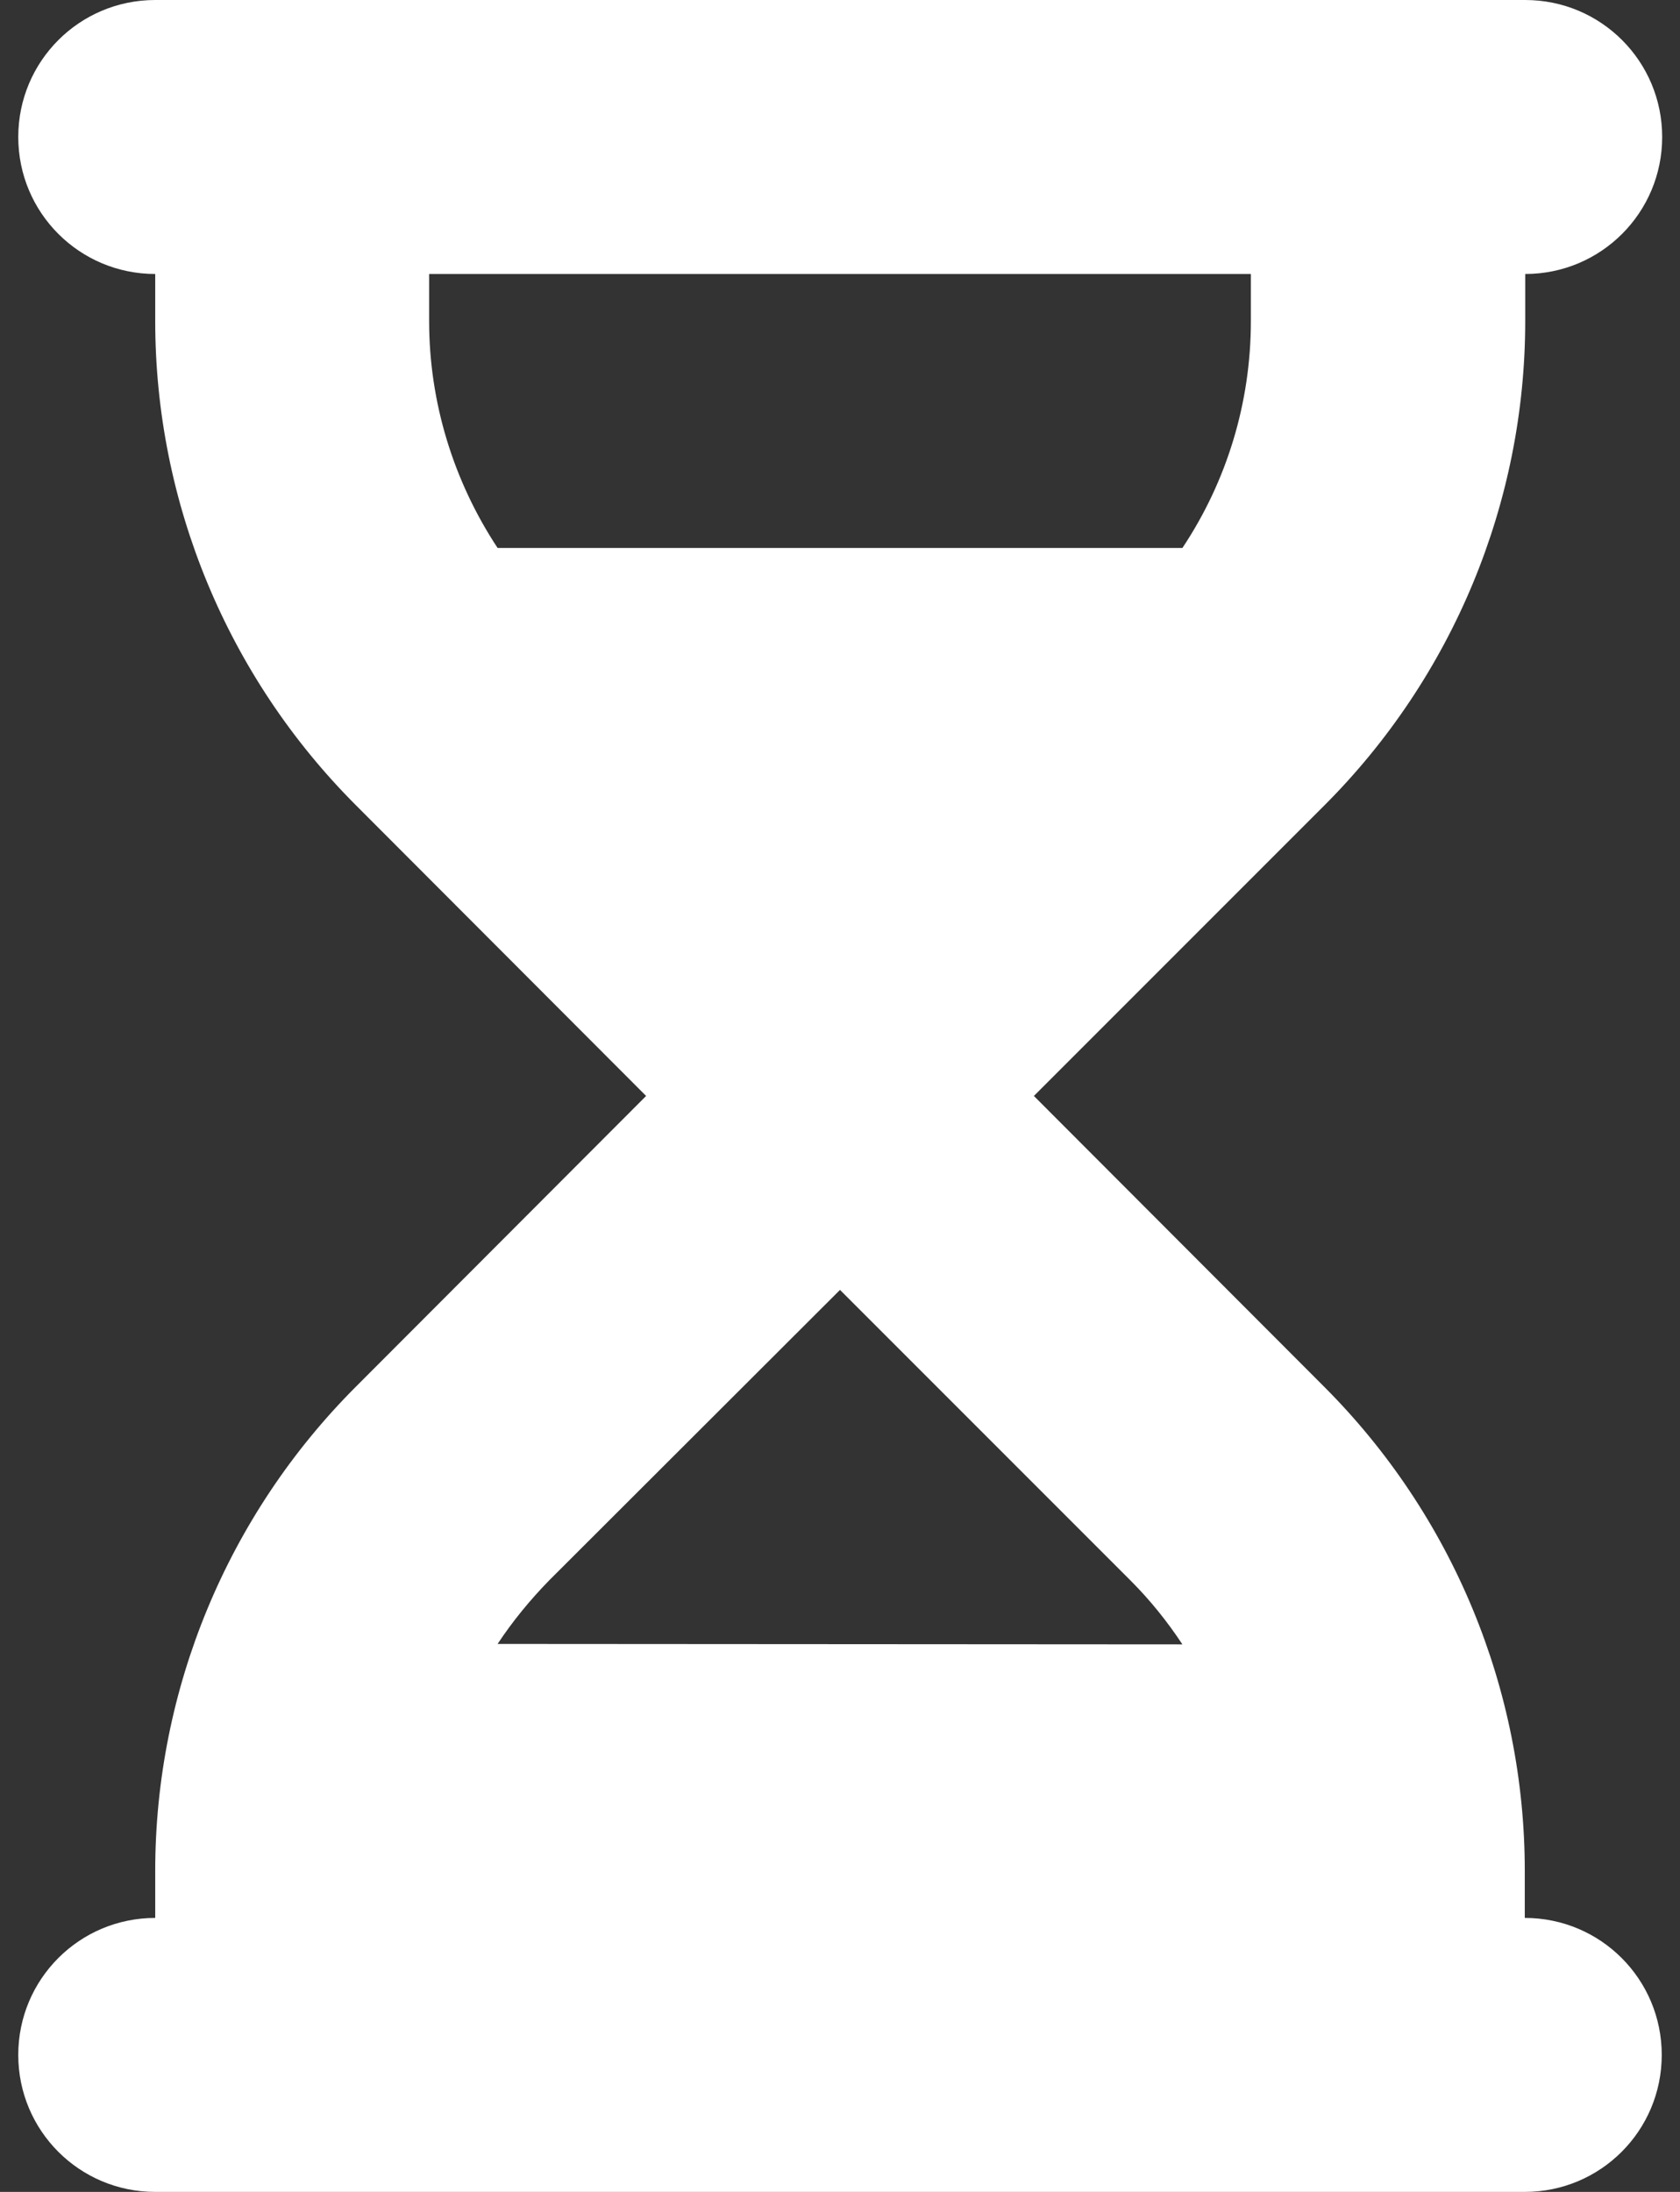 <svg width="46" height="60" viewBox="0 0 46 60" fill="none" xmlns="http://www.w3.org/2000/svg">
<rect x="0" y="0" width="46" height="60" fill="#333333" stroke="none"/>
<path d="M4.25 0C2.176 0 0.5 1.676 0.5 3.75C0.5 5.824 2.176 7.5 4.25 7.5V8.789C4.25 13.758 6.23 18.527 9.746 22.043L17.691 30L9.746 37.957C6.23 41.473 4.25 46.242 4.25 51.211V52.5C2.176 52.5 0.5 54.176 0.5 56.25C0.5 58.324 2.176 60 4.25 60H8H38H41.75C43.824 60 45.5 58.324 45.5 56.25C45.5 54.176 43.824 52.5 41.75 52.5V51.211C41.75 46.242 39.77 41.473 36.254 37.957L28.309 30L36.266 22.043C39.781 18.527 41.762 13.758 41.762 8.789V7.5C43.836 7.5 45.512 5.824 45.512 3.75C45.512 1.676 43.836 0 41.762 0H38H8H4.25ZM11.75 8.789V7.5H34.25V8.789C34.25 11.016 33.594 13.172 32.375 15H13.625C12.418 13.172 11.75 11.016 11.75 8.789ZM13.625 45C14.035 44.379 14.516 43.793 15.043 43.254L23 35.309L30.957 43.266C31.496 43.805 31.965 44.391 32.375 45.012L13.625 45Z" fill="white"/>
</svg>

